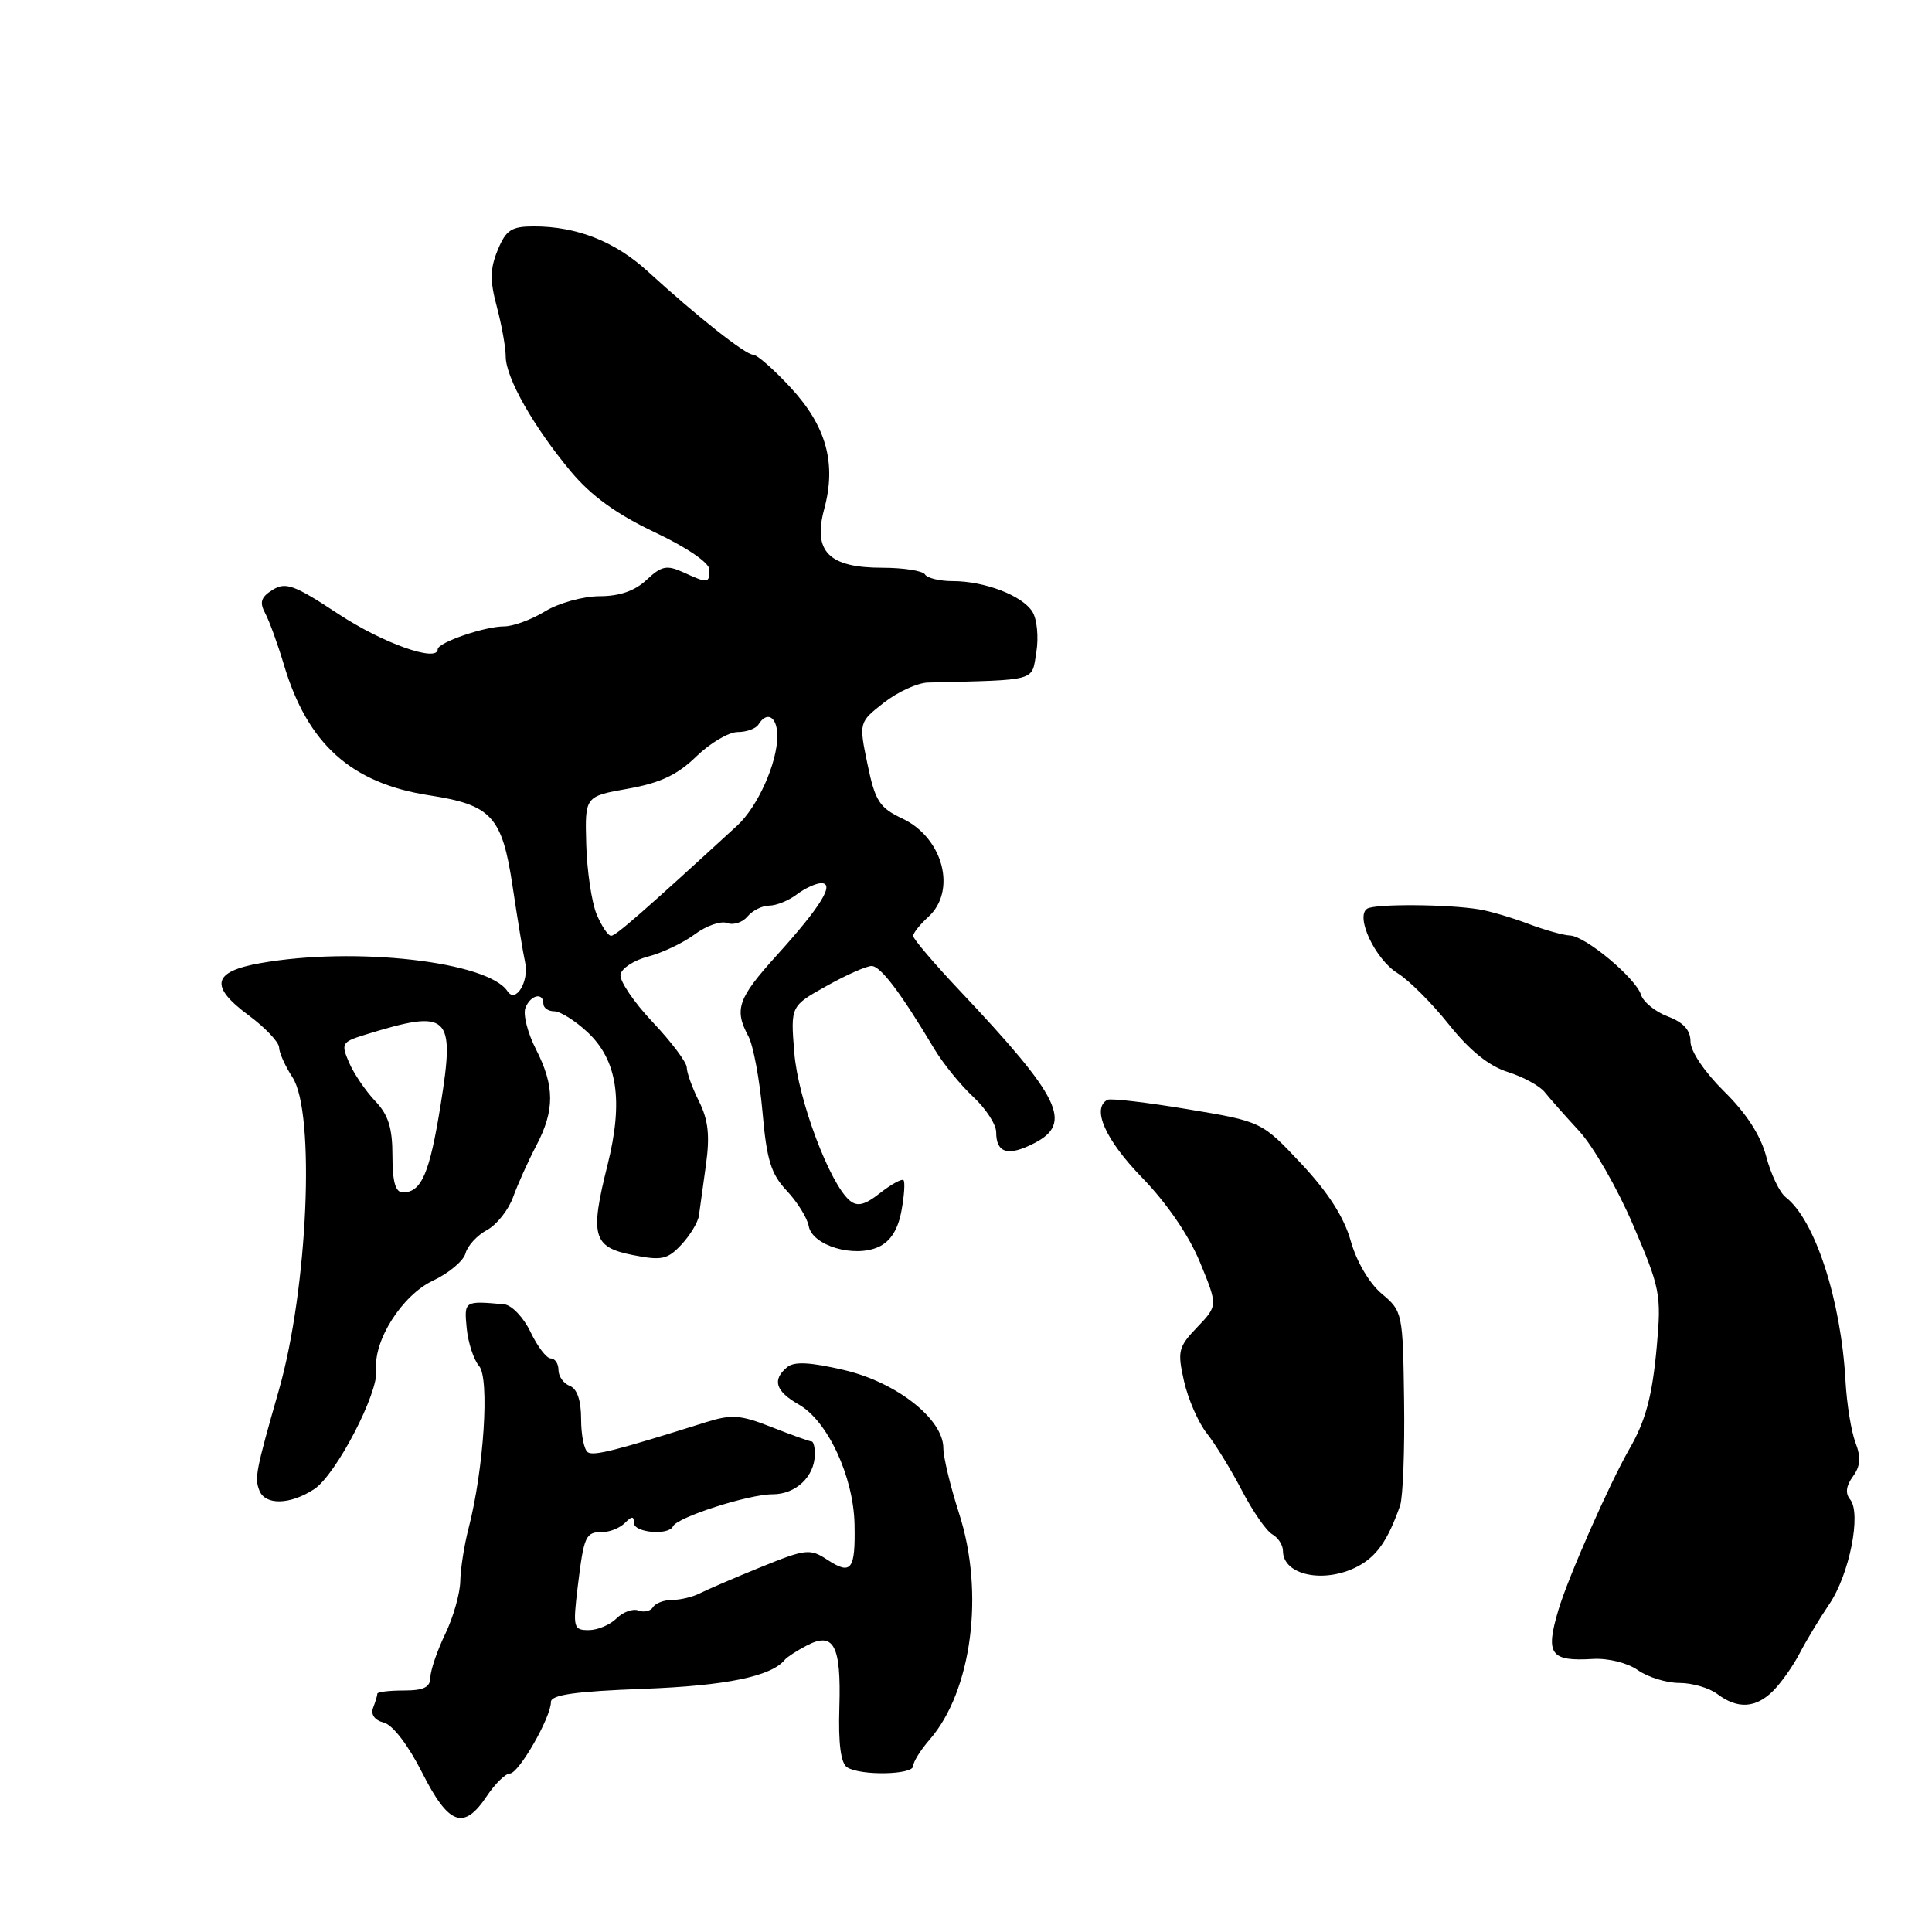 <?xml version="1.0" encoding="UTF-8" standalone="no"?>
<!DOCTYPE svg PUBLIC "-//W3C//DTD SVG 1.1//EN" "http://www.w3.org/Graphics/SVG/1.1/DTD/svg11.dtd" >
<svg xmlns="http://www.w3.org/2000/svg" xmlns:xlink="http://www.w3.org/1999/xlink" version="1.1" viewBox="0 0 256 256">
 <g >
 <path fill="currentColor"
d=" M 64.50 238.00 C 65.60 236.35 66.98 235.00 67.56 235.00 C 68.74 235.00 73.00 227.57 73.00 225.53 C 73.00 224.57 76.18 224.12 85.25 223.78 C 96.22 223.37 102.22 222.13 104.00 219.92 C 104.28 219.58 105.56 218.74 106.86 218.06 C 110.48 216.15 111.47 217.99 111.22 226.21 C 111.07 231.06 111.41 233.64 112.25 234.18 C 114.05 235.32 121.00 235.18 121.00 234.01 C 121.00 233.46 121.98 231.89 123.18 230.51 C 128.78 224.07 130.48 211.04 127.08 200.53 C 125.94 196.98 125.00 193.10 125.00 191.89 C 125.00 188.04 118.81 183.17 111.85 181.54 C 107.34 180.49 105.24 180.38 104.30 181.16 C 102.28 182.84 102.76 184.35 105.85 186.11 C 109.66 188.28 113.08 195.61 113.23 201.93 C 113.36 208.03 112.81 208.76 109.62 206.67 C 107.33 205.17 106.78 205.23 100.84 207.64 C 97.35 209.06 93.72 210.62 92.76 211.11 C 91.81 211.60 90.15 212.00 89.07 212.00 C 88.00 212.00 86.85 212.43 86.53 212.96 C 86.20 213.48 85.33 213.68 84.60 213.40 C 83.86 213.12 82.56 213.59 81.70 214.44 C 80.84 215.30 79.18 216.00 78.00 216.00 C 75.98 216.00 75.90 215.68 76.55 210.25 C 77.38 203.45 77.58 203.00 79.86 203.00 C 80.82 203.00 82.14 202.46 82.80 201.80 C 83.73 200.87 84.00 200.87 84.00 201.80 C 84.00 203.09 88.61 203.49 89.17 202.25 C 89.70 201.05 99.22 197.99 102.39 198.00 C 105.44 198.00 107.92 195.67 107.97 192.75 C 107.99 191.79 107.79 191.00 107.54 191.00 C 107.28 191.00 104.91 190.15 102.27 189.11 C 98.09 187.46 96.95 187.38 93.48 188.47 C 81.59 192.21 78.71 192.94 77.90 192.44 C 77.40 192.13 77.00 190.16 77.00 188.05 C 77.00 185.56 76.47 184.01 75.50 183.64 C 74.67 183.32 74.00 182.37 74.00 181.53 C 74.00 180.69 73.54 180.00 72.98 180.00 C 72.42 180.00 71.22 178.43 70.30 176.50 C 69.38 174.57 67.81 172.93 66.81 172.83 C 61.51 172.35 61.49 172.36 61.84 176.00 C 62.03 177.93 62.77 180.18 63.48 181.00 C 64.90 182.63 64.11 194.70 62.09 202.50 C 61.52 204.70 61.02 207.85 60.99 209.50 C 60.96 211.15 60.06 214.30 59.00 216.50 C 57.94 218.70 57.05 221.29 57.03 222.25 C 57.01 223.58 56.15 224.00 53.50 224.00 C 51.58 224.00 50.00 224.19 50.00 224.42 C 50.00 224.65 49.75 225.49 49.44 226.29 C 49.10 227.18 49.64 227.94 50.87 228.26 C 52.05 228.56 54.11 231.27 55.94 234.89 C 59.46 241.85 61.45 242.57 64.50 238.00 Z  M 234.95 224.05 C 236.02 222.98 237.60 220.74 238.46 219.08 C 239.32 217.42 241.09 214.48 242.39 212.56 C 245.06 208.63 246.67 200.52 245.15 198.68 C 244.49 197.88 244.61 196.89 245.52 195.64 C 246.52 194.27 246.61 193.11 245.86 191.15 C 245.30 189.69 244.71 186.03 244.54 183.00 C 243.95 172.25 240.51 161.67 236.63 158.65 C 235.81 158.02 234.65 155.59 234.04 153.26 C 233.31 150.47 231.41 147.52 228.46 144.62 C 225.87 142.06 224.00 139.30 224.00 138.02 C 224.00 136.50 223.08 135.48 221.00 134.69 C 219.35 134.07 217.74 132.77 217.44 131.80 C 216.73 129.59 210.05 124.01 208.02 123.96 C 207.18 123.93 204.70 123.24 202.50 122.41 C 200.30 121.58 197.38 120.72 196.00 120.50 C 191.85 119.81 182.22 119.75 181.17 120.40 C 179.53 121.41 182.23 127.14 185.20 128.96 C 186.69 129.88 189.74 132.93 191.98 135.74 C 194.73 139.19 197.28 141.25 199.78 142.04 C 201.83 142.69 204.04 143.89 204.69 144.72 C 205.34 145.54 207.39 147.85 209.24 149.86 C 211.10 151.86 214.32 157.47 216.40 162.33 C 219.98 170.67 220.15 171.54 219.54 178.33 C 218.94 184.99 218.07 188.24 215.90 192.00 C 213.24 196.63 207.78 209.01 206.49 213.35 C 204.75 219.21 205.42 220.16 211.05 219.82 C 213.09 219.70 215.63 220.33 217.02 221.30 C 218.35 222.24 220.83 223.00 222.53 223.00 C 224.23 223.00 226.49 223.66 227.56 224.47 C 230.23 226.49 232.65 226.35 234.95 224.05 Z  M 179.84 207.59 C 182.41 206.25 183.89 204.15 185.52 199.50 C 185.90 198.40 186.14 192.16 186.05 185.64 C 185.89 173.96 185.85 173.74 183.08 171.42 C 181.43 170.03 179.74 167.15 178.98 164.43 C 178.10 161.29 175.99 158.00 172.43 154.20 C 167.18 148.61 167.18 148.61 157.34 146.97 C 151.93 146.07 147.16 145.51 146.75 145.73 C 144.61 146.85 146.46 151.03 151.32 156.03 C 154.60 159.41 157.54 163.70 159.00 167.25 C 161.37 173.00 161.37 173.00 158.65 175.85 C 156.13 178.48 155.99 179.02 156.89 183.02 C 157.43 185.39 158.78 188.50 159.91 189.92 C 161.03 191.34 163.13 194.75 164.56 197.50 C 165.99 200.25 167.80 202.86 168.58 203.30 C 169.36 203.74 170.00 204.73 170.00 205.50 C 170.00 208.72 175.42 209.87 179.84 207.59 Z  M 41.63 197.32 C 44.52 195.43 50.19 184.54 49.86 181.50 C 49.44 177.67 53.29 171.61 57.36 169.70 C 59.48 168.70 61.43 167.06 61.69 166.06 C 61.95 165.07 63.23 163.68 64.52 162.99 C 65.81 162.30 67.37 160.33 67.99 158.62 C 68.61 156.90 69.99 153.84 71.06 151.80 C 73.52 147.11 73.51 143.92 71.01 139.02 C 69.91 136.87 69.29 134.41 69.62 133.56 C 70.28 131.83 72.00 131.43 72.00 133.00 C 72.00 133.55 72.65 134.00 73.44 134.00 C 74.23 134.00 76.21 135.24 77.83 136.75 C 81.81 140.45 82.63 145.85 80.50 154.37 C 78.14 163.77 78.56 165.26 83.85 166.30 C 87.69 167.06 88.45 166.89 90.30 164.91 C 91.45 163.67 92.49 161.95 92.61 161.08 C 92.73 160.21 93.15 157.19 93.54 154.36 C 94.08 150.49 93.85 148.40 92.63 145.95 C 91.73 144.16 91.00 142.13 91.00 141.45 C 91.00 140.77 88.96 138.05 86.46 135.41 C 83.97 132.77 82.06 129.94 82.22 129.12 C 82.37 128.30 84.02 127.23 85.87 126.75 C 87.73 126.27 90.51 124.95 92.05 123.81 C 93.59 122.66 95.53 121.99 96.35 122.31 C 97.18 122.62 98.39 122.23 99.05 121.44 C 99.71 120.65 101.00 120.00 101.93 120.00 C 102.86 120.00 104.49 119.34 105.56 118.53 C 106.63 117.72 108.08 117.05 108.79 117.03 C 110.70 116.98 108.77 120.13 102.93 126.58 C 97.76 132.29 97.25 133.74 99.17 137.32 C 99.81 138.52 100.65 143.01 101.03 147.29 C 101.59 153.72 102.16 155.56 104.26 157.79 C 105.66 159.28 106.96 161.38 107.16 162.46 C 107.63 165.05 113.16 166.70 116.40 165.23 C 117.99 164.50 118.97 162.97 119.44 160.48 C 119.82 158.45 119.94 156.61 119.72 156.38 C 119.49 156.16 118.10 156.92 116.62 158.08 C 114.59 159.68 113.61 159.92 112.60 159.08 C 109.95 156.88 105.74 145.68 105.25 139.49 C 104.75 133.31 104.75 133.31 109.50 130.66 C 112.11 129.19 114.81 128.00 115.49 128.00 C 116.68 128.00 119.33 131.50 123.81 139.00 C 124.97 140.93 127.28 143.78 128.95 145.33 C 130.63 146.89 132.00 149.00 132.00 150.03 C 132.00 152.81 133.59 153.26 137.06 151.47 C 142.19 148.82 140.54 145.45 127.25 131.35 C 123.81 127.71 121.00 124.41 121.00 124.02 C 121.00 123.63 121.90 122.50 123.00 121.50 C 126.81 118.05 124.98 111.03 119.60 108.48 C 116.52 107.02 115.97 106.17 114.95 101.27 C 113.80 95.71 113.80 95.71 117.13 93.10 C 118.96 91.67 121.59 90.47 122.98 90.44 C 137.62 90.07 136.68 90.34 137.32 86.41 C 137.64 84.43 137.41 82.03 136.80 81.06 C 135.47 78.92 130.48 77.00 126.24 77.00 C 124.52 77.00 122.87 76.60 122.57 76.12 C 122.27 75.63 119.72 75.23 116.91 75.23 C 109.82 75.23 107.69 73.08 109.21 67.46 C 110.85 61.41 109.50 56.50 104.81 51.41 C 102.57 48.98 100.32 47.00 99.79 47.00 C 98.77 47.00 92.42 41.98 85.83 35.96 C 81.50 32.00 76.44 30.00 70.76 30.00 C 67.76 30.00 67.05 30.46 65.95 33.13 C 64.93 35.59 64.90 37.18 65.83 40.64 C 66.47 43.05 67.01 46.03 67.01 47.26 C 67.03 50.08 70.72 56.59 75.67 62.51 C 78.33 65.69 81.68 68.12 86.74 70.52 C 91.05 72.56 94.00 74.58 94.00 75.48 C 94.00 77.31 93.81 77.33 90.54 75.83 C 88.34 74.84 87.65 74.98 85.68 76.83 C 84.12 78.30 82.09 79.00 79.44 79.00 C 77.27 79.01 74.03 79.90 72.23 81.00 C 70.43 82.10 67.98 83.00 66.80 83.00 C 64.22 83.00 58.00 85.14 58.00 86.03 C 58.00 87.82 50.69 85.22 44.80 81.33 C 38.98 77.49 37.85 77.08 36.12 78.16 C 34.57 79.13 34.36 79.80 35.15 81.28 C 35.70 82.31 36.80 85.35 37.60 88.02 C 40.73 98.58 46.53 103.80 56.91 105.39 C 65.13 106.66 66.53 108.18 67.91 117.37 C 68.58 121.84 69.33 126.40 69.58 127.50 C 70.14 130.03 68.33 133.01 67.25 131.35 C 64.68 127.41 47.03 125.40 34.51 127.62 C 28.15 128.74 27.72 130.67 32.94 134.53 C 35.15 136.17 36.96 138.08 36.98 138.79 C 36.99 139.49 37.79 141.27 38.75 142.74 C 41.81 147.40 40.80 170.74 36.95 184.21 C 33.89 194.92 33.72 195.82 34.36 197.48 C 35.12 199.48 38.44 199.41 41.63 197.32 Z  M 52.00 153.14 C 52.00 149.43 51.45 147.70 49.71 145.89 C 48.46 144.57 46.90 142.29 46.26 140.81 C 45.17 138.28 45.28 138.07 48.30 137.13 C 59.57 133.65 60.32 134.34 58.38 146.43 C 56.92 155.51 55.84 158.00 53.38 158.00 C 52.40 158.00 52.00 156.60 52.00 153.14 Z  M 79.05 121.13 C 78.40 119.55 77.78 115.40 77.68 111.89 C 77.50 105.52 77.50 105.52 83.20 104.51 C 87.47 103.75 89.75 102.68 92.25 100.25 C 94.09 98.46 96.56 97.00 97.74 97.00 C 98.92 97.00 100.16 96.55 100.50 96.00 C 101.64 94.15 103.00 94.98 103.00 97.53 C 103.00 101.10 100.40 106.90 97.69 109.39 C 85.29 120.77 81.60 124.00 80.98 124.00 C 80.57 124.00 79.71 122.71 79.05 121.13 Z "/>
</g>
</svg>